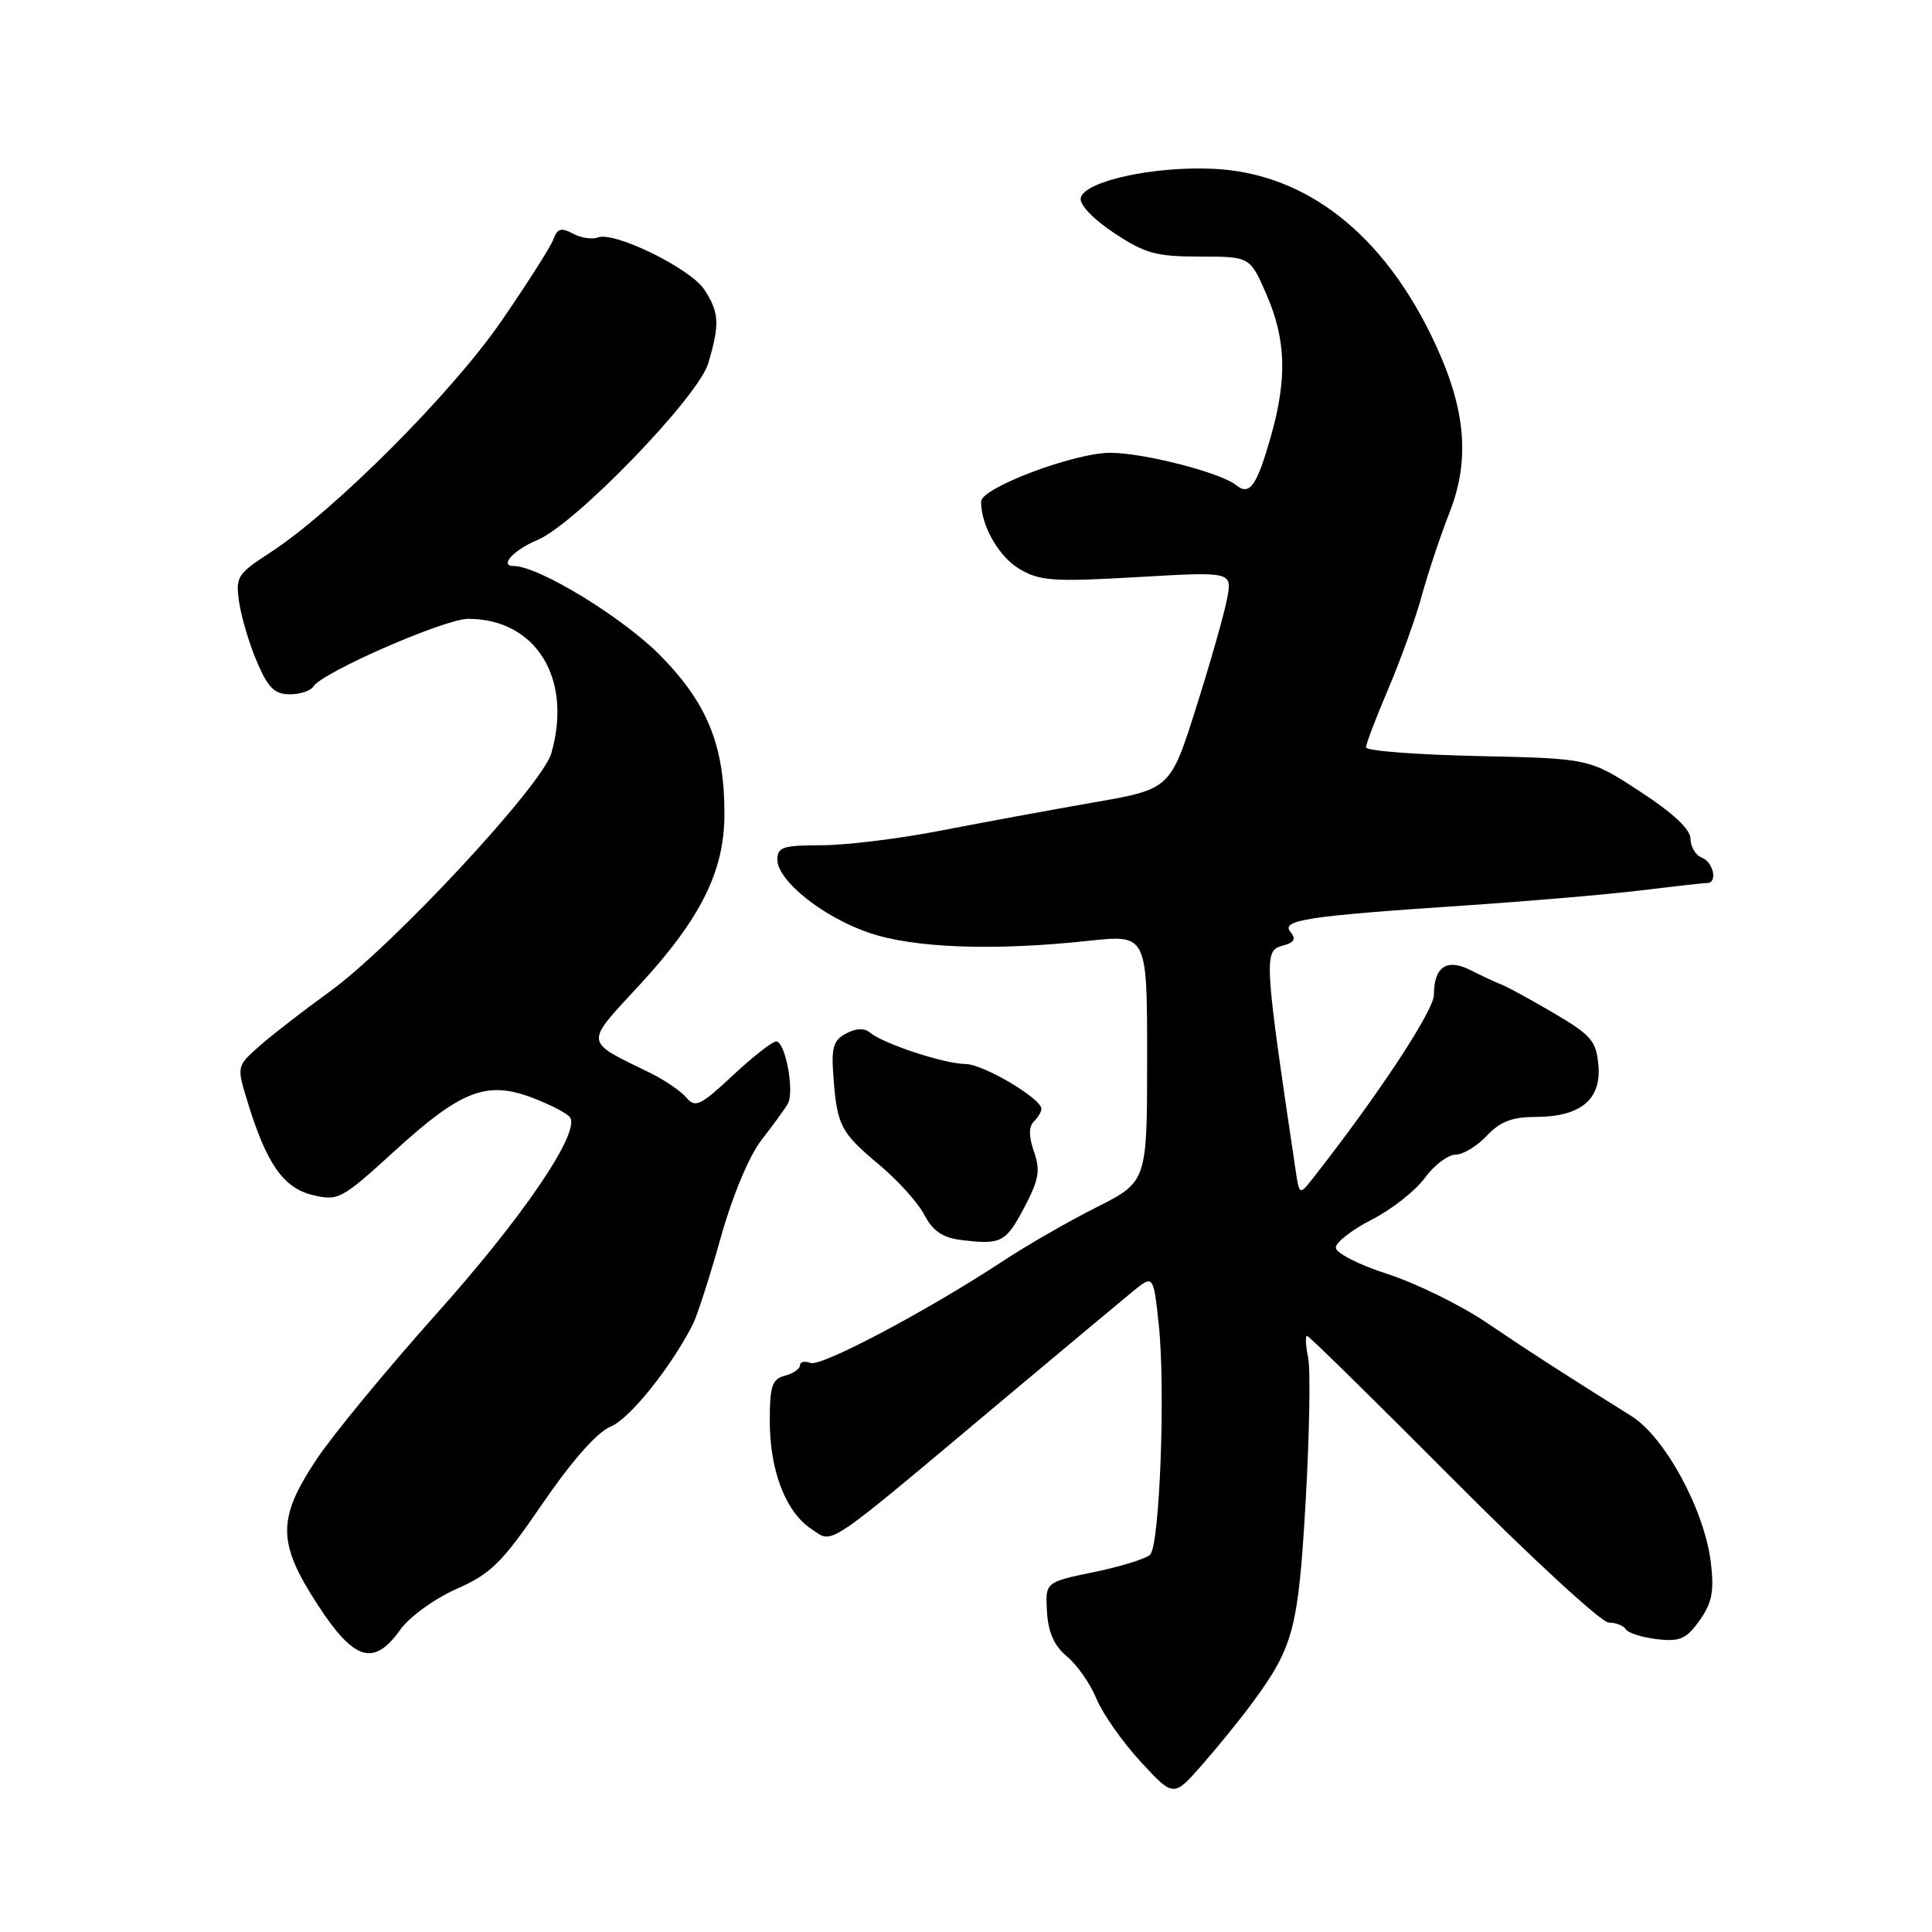 <?xml version="1.0" encoding="UTF-8" standalone="no"?>
<!DOCTYPE svg PUBLIC "-//W3C//DTD SVG 1.1//EN" "http://www.w3.org/Graphics/SVG/1.1/DTD/svg11.dtd" >
<svg xmlns="http://www.w3.org/2000/svg" xmlns:xlink="http://www.w3.org/1999/xlink" version="1.1" viewBox="0 0 256 256">
 <g >
 <path fill="currentColor"
d=" M 166.04 225.50 C 171.40 218.21 172.04 215.76 173.01 198.85 C 173.51 190.05 173.66 181.54 173.34 179.93 C 173.01 178.32 172.95 177.00 173.19 177.00 C 173.43 177.00 182.13 185.55 192.53 196.00 C 202.92 206.45 212.21 215.00 213.16 215.00 C 214.11 215.00 215.13 215.40 215.43 215.89 C 215.73 216.38 217.59 216.97 219.56 217.20 C 222.60 217.55 223.45 217.18 225.20 214.72 C 226.85 212.41 227.15 210.88 226.70 207.07 C 225.87 200.11 220.62 190.41 216.16 187.63 C 207.04 181.93 202.83 179.21 197.00 175.27 C 193.55 172.94 187.65 170.04 183.87 168.82 C 180.08 167.60 177.00 166.03 177.00 165.32 C 177.00 164.61 179.14 162.95 181.75 161.62 C 184.36 160.29 187.53 157.81 188.78 156.10 C 190.03 154.40 191.87 153.00 192.86 153.00 C 193.84 153.00 195.71 151.88 197.00 150.50 C 198.77 148.62 200.37 148.00 203.45 148.00 C 209.39 148.00 212.19 145.72 211.80 141.18 C 211.53 137.97 210.88 137.19 206.00 134.31 C 202.97 132.53 199.82 130.80 199.00 130.48 C 198.18 130.16 196.31 129.29 194.85 128.55 C 191.70 126.95 190.00 128.11 190.00 131.83 C 190.00 133.89 182.62 145.10 174.10 155.96 C 172.17 158.43 172.17 158.43 171.66 154.96 C 167.50 127.04 167.44 125.96 169.94 125.31 C 171.50 124.90 171.77 124.43 171.00 123.50 C 169.68 121.91 173.08 121.39 194.00 119.99 C 202.53 119.42 213.09 118.51 217.47 117.98 C 221.86 117.44 225.80 117.00 226.22 117.00 C 227.63 117.00 227.03 114.23 225.50 113.64 C 224.68 113.32 224.00 112.20 224.00 111.15 C 224.00 109.89 221.71 107.74 217.30 104.87 C 210.60 100.50 210.60 100.50 195.80 100.18 C 187.66 100.00 181.00 99.49 181.00 99.03 C 181.00 98.58 182.35 95.04 184.00 91.17 C 185.64 87.30 187.64 81.74 188.43 78.81 C 189.23 75.89 190.85 71.03 192.04 68.00 C 194.82 60.94 194.25 54.26 190.09 45.38 C 183.38 31.04 173.09 22.95 160.82 22.37 C 152.86 21.99 143.64 24.02 143.20 26.24 C 143.03 27.12 144.86 29.05 147.62 30.87 C 151.72 33.59 153.22 34.00 158.98 34.00 C 165.63 34.00 165.63 34.00 167.81 39.01 C 170.41 44.97 170.57 50.18 168.39 57.85 C 166.51 64.44 165.59 65.72 163.79 64.28 C 161.71 62.61 151.54 60.00 147.11 60.00 C 142.32 60.00 130.00 64.65 130.00 66.46 C 130.00 69.67 132.34 73.77 135.10 75.40 C 137.78 76.99 139.59 77.11 150.70 76.47 C 163.27 75.74 163.27 75.74 162.60 79.32 C 162.23 81.28 160.39 87.77 158.50 93.73 C 155.07 104.57 155.07 104.57 144.78 106.35 C 139.13 107.34 130.05 109.01 124.61 110.07 C 119.17 111.13 112.08 112.00 108.86 112.00 C 103.77 112.00 103.00 112.25 103.00 113.90 C 103.00 116.69 109.05 121.52 115.16 123.60 C 121.08 125.63 131.72 126.02 144.25 124.66 C 152.00 123.83 152.00 123.83 152.00 140.21 C 152.00 156.59 152.00 156.59 145.25 159.99 C 141.54 161.87 136.03 165.03 133.00 167.03 C 123.01 173.62 108.82 181.14 107.40 180.60 C 106.63 180.30 106.00 180.45 106.00 180.91 C 106.00 181.38 105.10 182.00 104.00 182.29 C 102.31 182.73 102.00 183.65 102.00 188.28 C 102.00 194.89 104.12 200.38 107.54 202.62 C 110.49 204.55 108.86 205.65 132.85 185.53 C 140.75 178.91 148.47 172.46 150.02 171.19 C 152.83 168.88 152.83 168.88 153.54 175.50 C 154.45 183.98 153.67 204.73 152.40 206.00 C 151.86 206.54 148.52 207.57 144.96 208.31 C 138.50 209.64 138.50 209.64 138.73 213.57 C 138.90 216.32 139.69 218.10 141.39 219.50 C 142.72 220.60 144.48 223.12 145.29 225.10 C 146.11 227.08 148.74 230.83 151.14 233.43 C 155.50 238.16 155.50 238.16 159.30 233.83 C 161.39 231.45 164.43 227.70 166.04 225.50 Z  M 53.04 215.94 C 54.26 214.23 57.55 211.85 60.48 210.55 C 65.07 208.52 66.51 207.09 71.90 199.22 C 75.83 193.49 79.11 189.78 80.92 189.03 C 83.45 187.99 88.90 181.19 91.82 175.45 C 92.39 174.32 94.05 169.17 95.50 164.00 C 97.07 158.42 99.26 153.17 100.90 151.06 C 102.42 149.10 103.99 146.95 104.38 146.27 C 105.31 144.68 104.07 138.00 102.85 138.00 C 102.33 138.00 99.74 140.03 97.09 142.51 C 92.82 146.50 92.12 146.84 90.96 145.45 C 90.24 144.59 88.05 143.09 86.08 142.13 C 77.32 137.85 77.40 138.47 84.70 130.56 C 92.83 121.76 95.98 115.45 95.99 107.93 C 96.01 98.82 93.76 93.24 87.53 86.89 C 82.57 81.84 71.37 75.00 68.07 75.00 C 66.11 75.00 68.03 72.89 71.22 71.55 C 76.24 69.44 92.50 52.62 93.84 48.16 C 95.39 42.97 95.31 41.40 93.33 38.38 C 91.48 35.56 81.41 30.63 79.23 31.46 C 78.47 31.76 76.98 31.53 75.91 30.95 C 74.36 30.12 73.84 30.28 73.33 31.71 C 72.97 32.69 69.84 37.61 66.37 42.64 C 59.78 52.18 44.25 67.72 35.83 73.20 C 31.41 76.07 31.19 76.43 31.70 79.87 C 32.00 81.86 33.06 85.41 34.07 87.75 C 35.51 91.13 36.40 92.00 38.38 92.00 C 39.76 92.00 41.17 91.54 41.52 90.97 C 42.67 89.10 58.91 82.00 62.03 82.00 C 71.01 82.00 75.90 89.90 73.05 99.82 C 71.83 104.07 51.96 125.43 43.64 131.43 C 40.26 133.87 36.12 137.08 34.43 138.56 C 31.36 141.27 31.36 141.27 32.77 145.89 C 35.29 154.17 37.54 157.42 41.43 158.35 C 44.82 159.16 45.26 158.92 52.18 152.61 C 61.11 144.45 64.48 143.15 70.57 145.47 C 73.00 146.40 75.24 147.57 75.55 148.08 C 76.84 150.17 69.25 161.32 57.91 174.00 C 51.27 181.43 44.07 190.16 41.92 193.41 C 36.71 201.26 36.74 204.43 42.12 212.68 C 46.94 220.08 49.54 220.86 53.04 215.94 Z  M 135.70 160.04 C 137.66 156.33 137.88 155.09 137.01 152.61 C 136.31 150.59 136.30 149.30 136.99 148.61 C 137.54 148.06 138.00 147.30 138.00 146.94 C 138.00 145.56 130.29 141.00 127.95 140.99 C 125.15 140.97 117.11 138.33 115.32 136.85 C 114.53 136.19 113.45 136.23 112.10 136.95 C 110.40 137.85 110.13 138.82 110.44 142.77 C 110.93 149.19 111.40 150.07 116.54 154.37 C 118.99 156.42 121.67 159.40 122.49 160.99 C 123.57 163.07 124.89 163.99 127.24 164.29 C 132.65 164.97 133.25 164.67 135.70 160.04 Z "/>
</g>
</svg>
